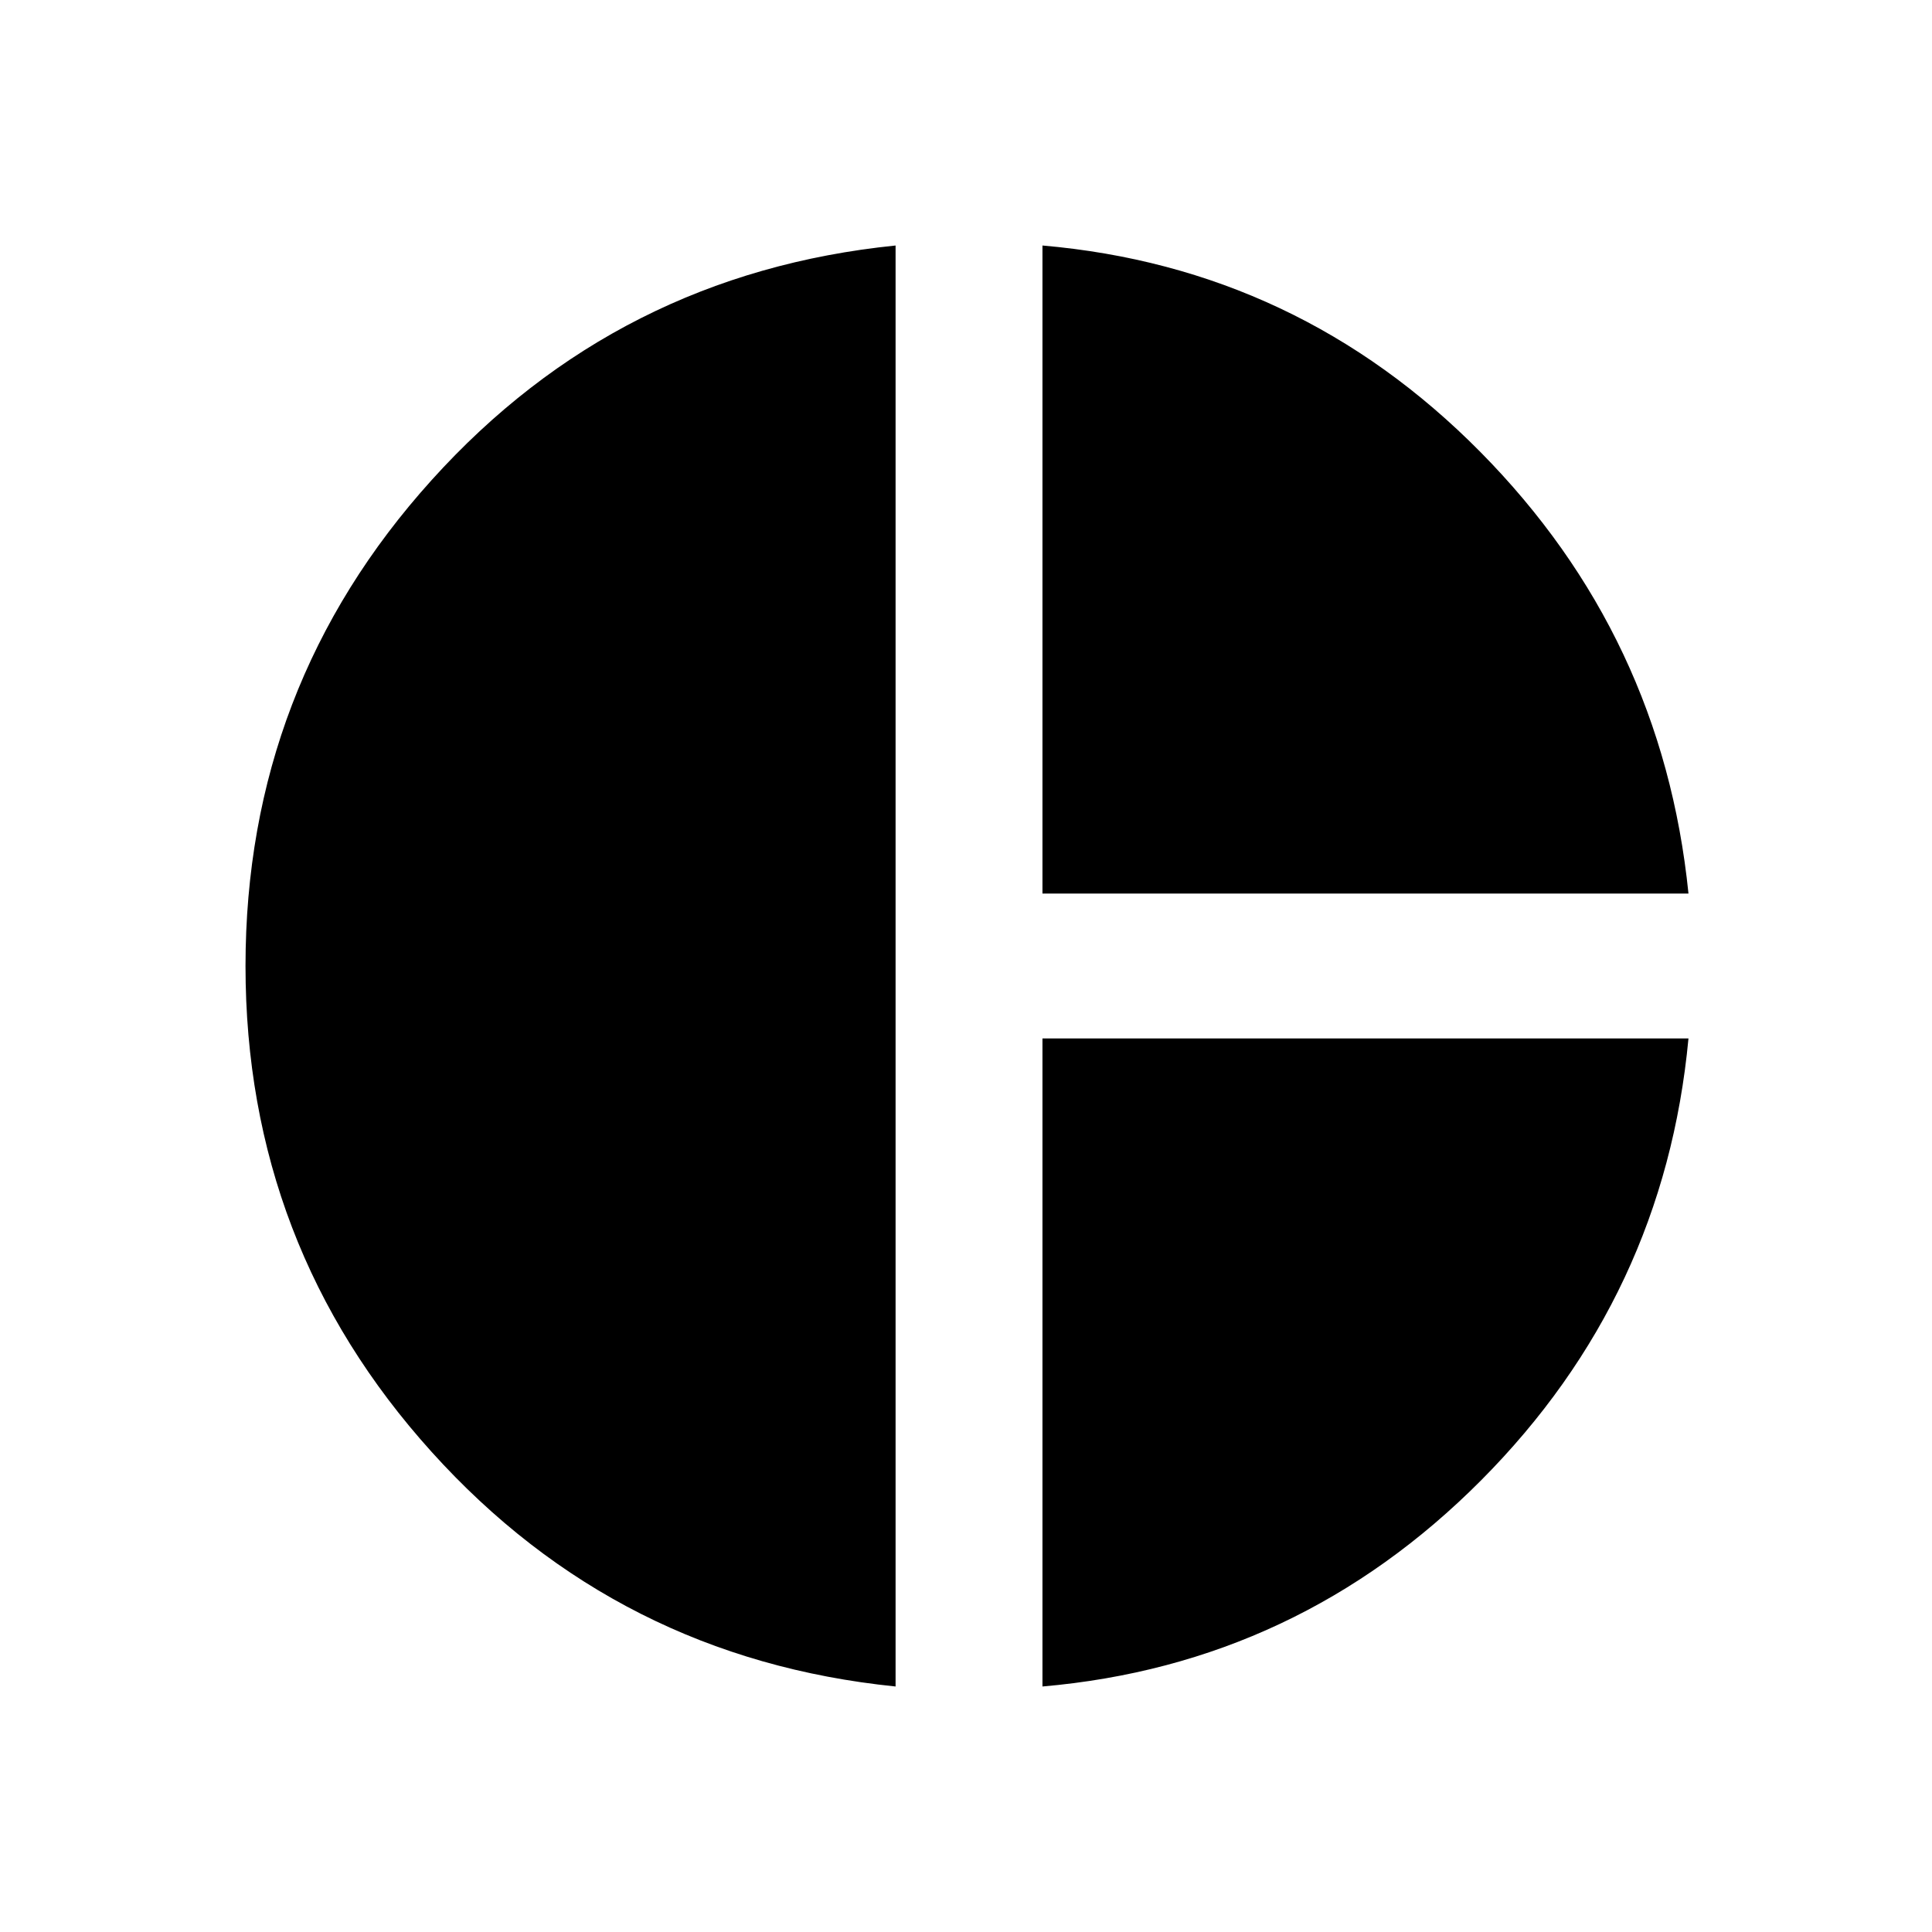 <svg xmlns="http://www.w3.org/2000/svg" height="40" width="40"><path d="M21.583 18.5V5.083Q26.875 5.542 30.646 9.354Q34.417 13.167 34.958 18.5ZM18.542 34.917Q12.792 34.333 8.938 30.062Q5.083 25.792 5.083 20Q5.083 14.208 8.938 9.938Q12.792 5.667 18.542 5.083ZM21.583 34.917V21.5H34.958Q34.458 26.833 30.667 30.646Q26.875 34.458 21.583 34.917Z"/></svg>